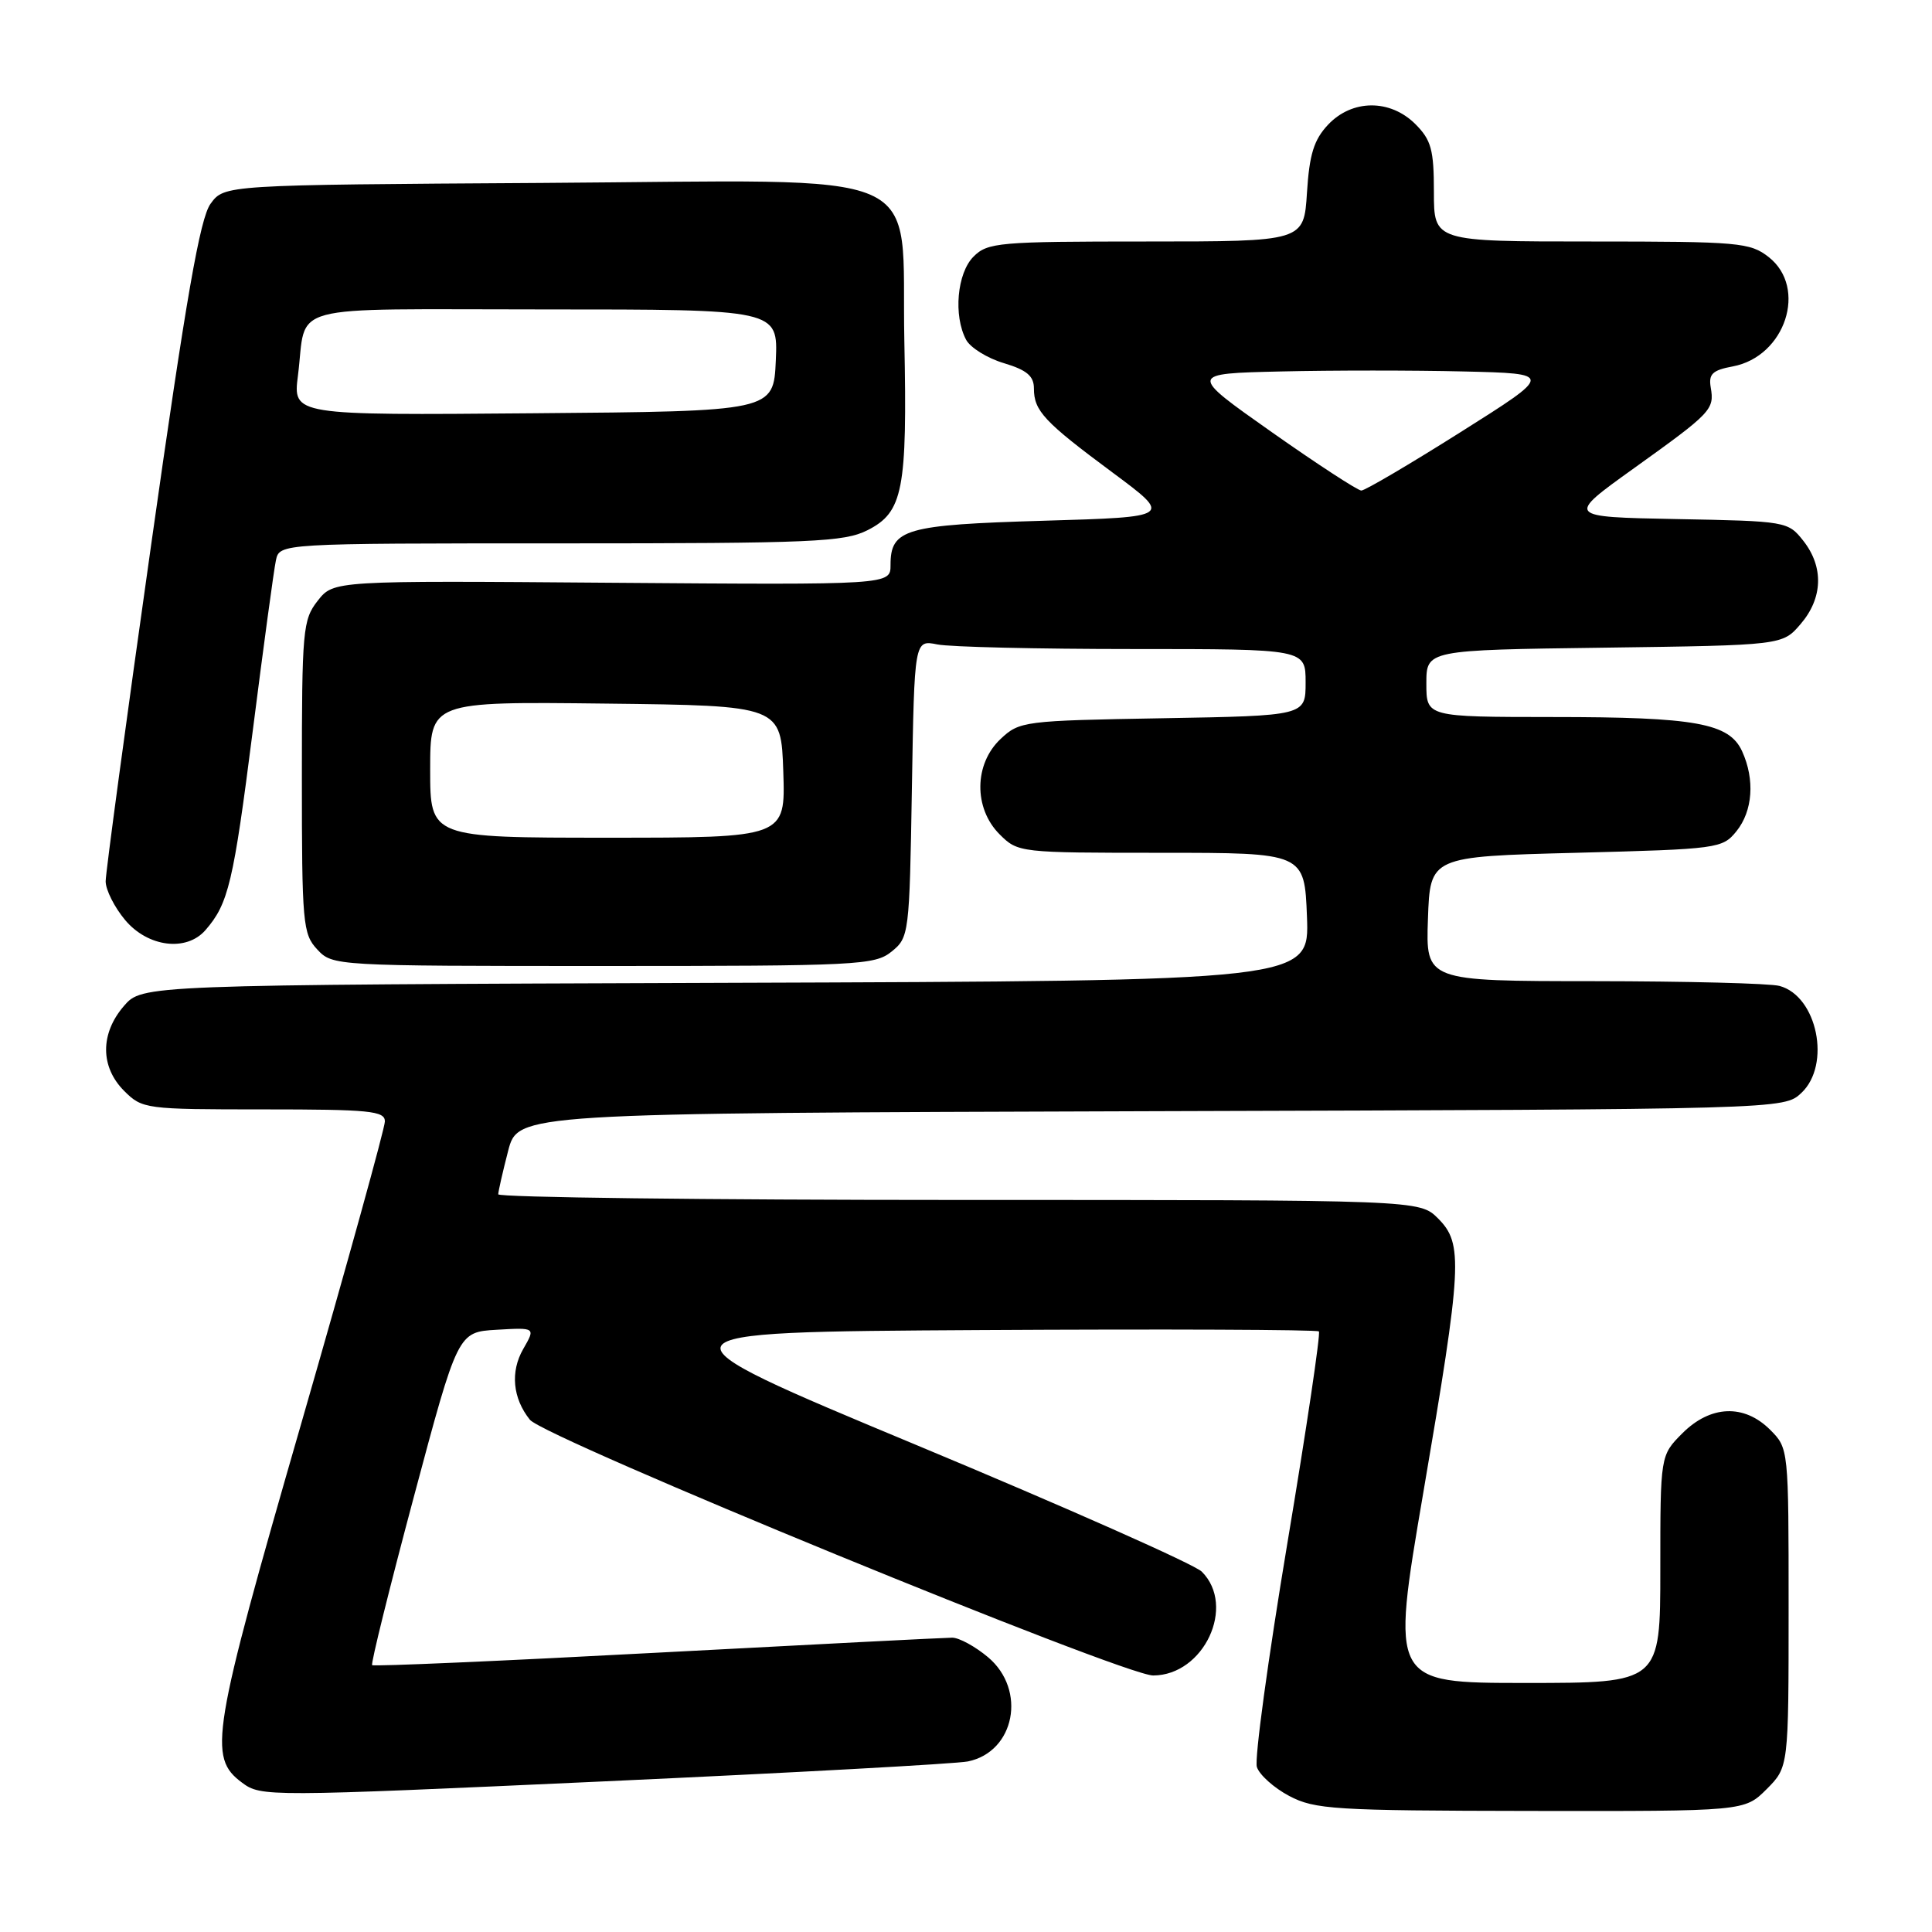 <?xml version="1.0" encoding="UTF-8" standalone="no"?>
<!DOCTYPE svg PUBLIC "-//W3C//DTD SVG 1.1//EN" "http://www.w3.org/Graphics/SVG/1.1/DTD/svg11.dtd" >
<svg xmlns="http://www.w3.org/2000/svg" xmlns:xlink="http://www.w3.org/1999/xlink" version="1.1" viewBox="0 0 256 256">
 <g >
 <path fill="currentColor"
d=" M 234.08 237.08 C 237.00 234.15 237.00 234.15 237.00 213.03 C 237.00 191.94 237.00 191.91 234.55 189.45 C 231.10 186.01 226.65 186.19 222.92 189.92 C 220.00 192.85 220.00 192.85 220.00 207.92 C 220.00 223.00 220.00 223.00 202.15 223.00 C 184.29 223.00 184.29 223.00 188.60 197.75 C 193.75 167.60 193.90 164.81 190.55 161.45 C 188.09 159.00 188.09 159.00 127.05 159.00 C 93.47 159.00 66.01 158.66 66.02 158.25 C 66.03 157.84 66.62 155.25 67.33 152.50 C 68.63 147.50 68.63 147.50 152.51 147.24 C 236.38 146.99 236.38 146.99 238.69 144.82 C 242.66 141.09 240.80 131.98 235.79 130.64 C 234.53 130.30 223.47 130.02 211.21 130.01 C 188.92 130.00 188.92 130.00 189.21 121.75 C 189.50 113.50 189.50 113.50 208.84 113.00 C 227.67 112.51 228.23 112.44 230.09 110.14 C 232.25 107.46 232.55 103.30 230.84 99.55 C 229.14 95.82 224.70 95.01 205.75 95.01 C 189.00 95.00 189.00 95.00 189.00 90.57 C 189.00 86.13 189.00 86.13 212.59 85.82 C 236.18 85.50 236.18 85.50 238.59 82.69 C 241.54 79.26 241.68 75.13 238.95 71.66 C 236.92 69.09 236.70 69.05 222.20 68.78 C 207.50 68.50 207.50 68.50 216.50 62.05 C 226.81 54.66 227.18 54.27 226.68 51.33 C 226.38 49.56 226.91 49.05 229.61 48.55 C 236.56 47.24 239.55 38.15 234.37 34.07 C 231.89 32.13 230.46 32.00 210.87 32.00 C 190.00 32.00 190.00 32.00 190.00 25.45 C 190.00 19.84 189.65 18.56 187.55 16.45 C 184.20 13.11 179.16 13.14 175.97 16.53 C 174.10 18.52 173.50 20.45 173.18 25.53 C 172.77 32.00 172.77 32.00 151.88 32.00 C 132.33 32.00 130.87 32.13 129.00 34.00 C 126.81 36.19 126.31 41.84 128.02 45.03 C 128.58 46.07 130.83 47.47 133.02 48.12 C 136.06 49.03 137.00 49.83 137.00 51.47 C 137.00 54.44 138.34 55.88 147.43 62.62 C 155.35 68.50 155.35 68.50 138.33 69.00 C 119.92 69.54 118.00 70.09 118.00 74.87 C 118.00 77.50 118.00 77.50 81.10 77.22 C 44.20 76.93 44.20 76.93 42.10 79.60 C 40.12 82.12 40.00 83.46 40.00 102.95 C 40.00 122.37 40.12 123.76 42.04 125.81 C 44.06 127.98 44.34 128.00 79.93 128.00 C 113.72 128.00 115.91 127.89 118.14 126.09 C 120.45 124.22 120.51 123.79 120.83 104.48 C 121.16 84.78 121.16 84.78 124.20 85.39 C 125.88 85.73 137.54 86.00 150.12 86.00 C 173.00 86.00 173.00 86.00 173.00 90.42 C 173.00 94.84 173.00 94.84 154.08 95.17 C 135.64 95.49 135.09 95.56 132.58 97.92 C 129.06 101.23 129.00 107.10 132.45 110.55 C 134.89 112.98 135.07 113.00 153.88 113.00 C 172.85 113.00 172.85 113.00 173.18 121.48 C 173.50 129.97 173.50 129.97 96.16 130.23 C 18.83 130.50 18.83 130.50 16.41 133.31 C 13.26 136.97 13.28 141.37 16.45 144.55 C 18.86 146.95 19.25 147.00 34.95 147.00 C 48.97 147.00 51.00 147.20 51.00 148.59 C 51.00 149.47 46.02 167.45 39.94 188.54 C 28.03 229.81 27.53 232.84 32.07 236.21 C 34.59 238.09 35.35 238.08 80.07 236.04 C 105.05 234.90 126.74 233.71 128.25 233.40 C 134.48 232.13 136.07 223.92 130.92 219.59 C 129.23 218.17 127.09 217.00 126.17 217.00 C 125.25 217.00 107.66 217.90 87.08 218.99 C 66.49 220.09 49.50 220.83 49.31 220.64 C 49.12 220.45 51.60 210.45 54.82 198.40 C 60.67 176.50 60.67 176.50 65.82 176.20 C 70.97 175.90 70.97 175.90 69.33 178.75 C 67.60 181.76 67.93 185.27 70.21 188.12 C 72.14 190.53 148.86 222.01 152.80 222.01 C 159.52 221.99 163.82 212.81 159.24 208.25 C 158.28 207.29 141.29 199.75 121.49 191.50 C 85.50 176.50 85.50 176.50 129.91 176.24 C 154.33 176.10 174.51 176.18 174.76 176.42 C 175.00 176.67 173.12 189.33 170.57 204.56 C 168.03 219.78 166.21 233.09 166.54 234.13 C 166.87 235.17 168.80 236.90 170.82 237.97 C 174.21 239.76 176.76 239.92 202.83 239.96 C 231.15 240.00 231.15 240.00 234.08 237.08 Z  M 27.22 123.25 C 30.27 119.75 30.92 117.00 33.48 96.93 C 34.91 85.69 36.29 75.49 36.56 74.25 C 37.04 72.00 37.04 72.00 74.27 72.00 C 107.73 72.00 111.85 71.82 114.96 70.25 C 119.66 67.87 120.23 64.93 119.83 45.20 C 119.36 21.75 124.31 23.91 71.79 24.24 C 29.72 24.50 29.72 24.50 27.90 27.00 C 26.50 28.92 24.67 39.39 20.04 72.10 C 16.72 95.53 14.00 115.64 14.00 116.78 C 14.00 117.91 15.17 120.23 16.59 121.92 C 19.60 125.50 24.70 126.14 27.22 123.25 Z  M 57.00 101.98 C 57.00 92.96 57.00 92.96 80.25 93.23 C 103.50 93.50 103.50 93.50 103.79 102.25 C 104.08 111.00 104.08 111.00 80.54 111.00 C 57.00 111.00 57.00 111.00 57.00 101.98 Z  M 168.50 57.25 C 157.50 49.50 157.50 49.50 169.75 49.22 C 176.49 49.06 187.36 49.06 193.92 49.22 C 205.84 49.50 205.84 49.50 193.55 57.25 C 186.80 61.51 180.87 65.00 180.38 65.00 C 179.90 64.99 174.55 61.51 168.50 57.25 Z  M 39.48 49.76 C 40.71 40.04 37.14 41.00 72.11 41.00 C 103.09 41.00 103.09 41.00 102.80 47.75 C 102.50 54.50 102.50 54.50 70.65 54.76 C 38.81 55.03 38.81 55.03 39.48 49.76 Z "/>
</g>
</svg>